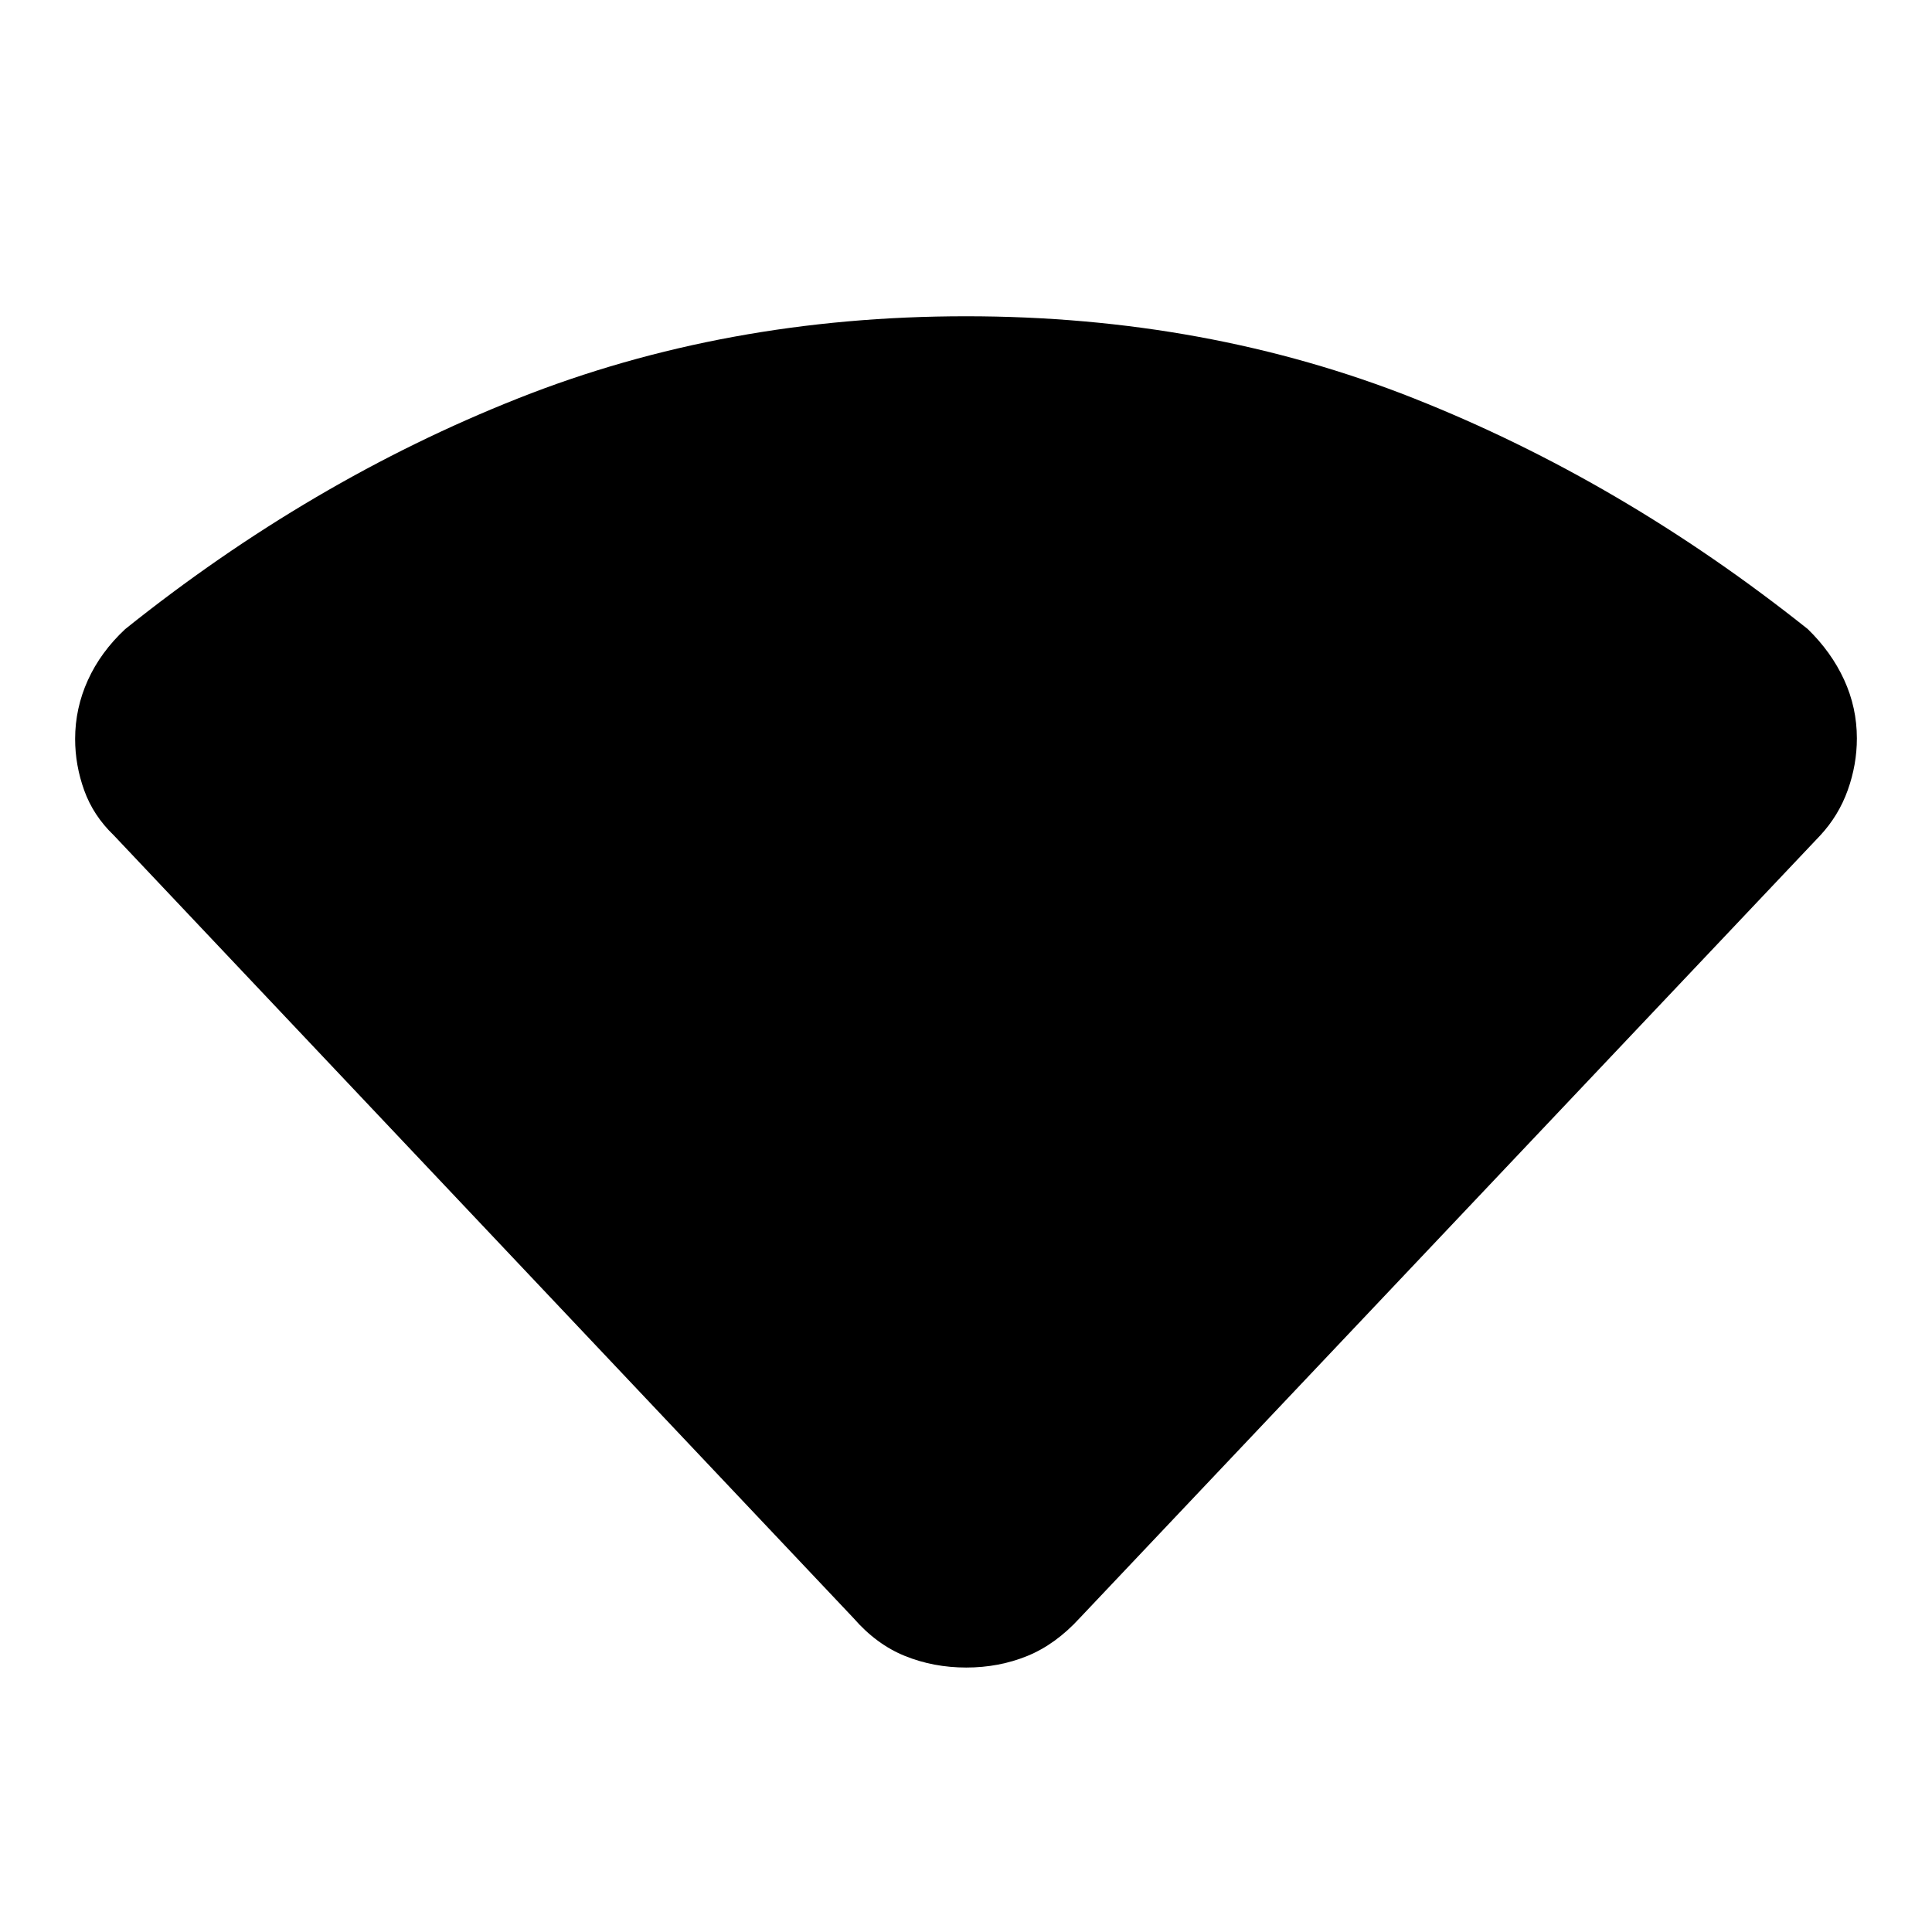 <svg xmlns="http://www.w3.org/2000/svg" height="48" viewBox="0 -960 960 960" width="48"><path d="M424.09-155.99 56.52-544.96q-10.13-9.71-14.66-22.27-4.53-12.56-4.53-25.6 0-15.24 6.34-29.21 6.35-13.98 18.55-25.37 92.19-73.81 195.17-114.62Q360.37-802.85 480-802.85q119.63 0 222.61 40.82 102.98 40.81 195.67 114.62 11.7 11.38 18.05 25.19 6.34 13.82 6.34 29.1 0 13.08-4.53 25.73-4.53 12.66-13.69 22.53L536.49-155.98q-11.99 13.11-26.07 18.84t-30.29 5.73q-16.22 0-30.42-5.73-14.21-5.73-25.62-18.85Z"/></svg>
